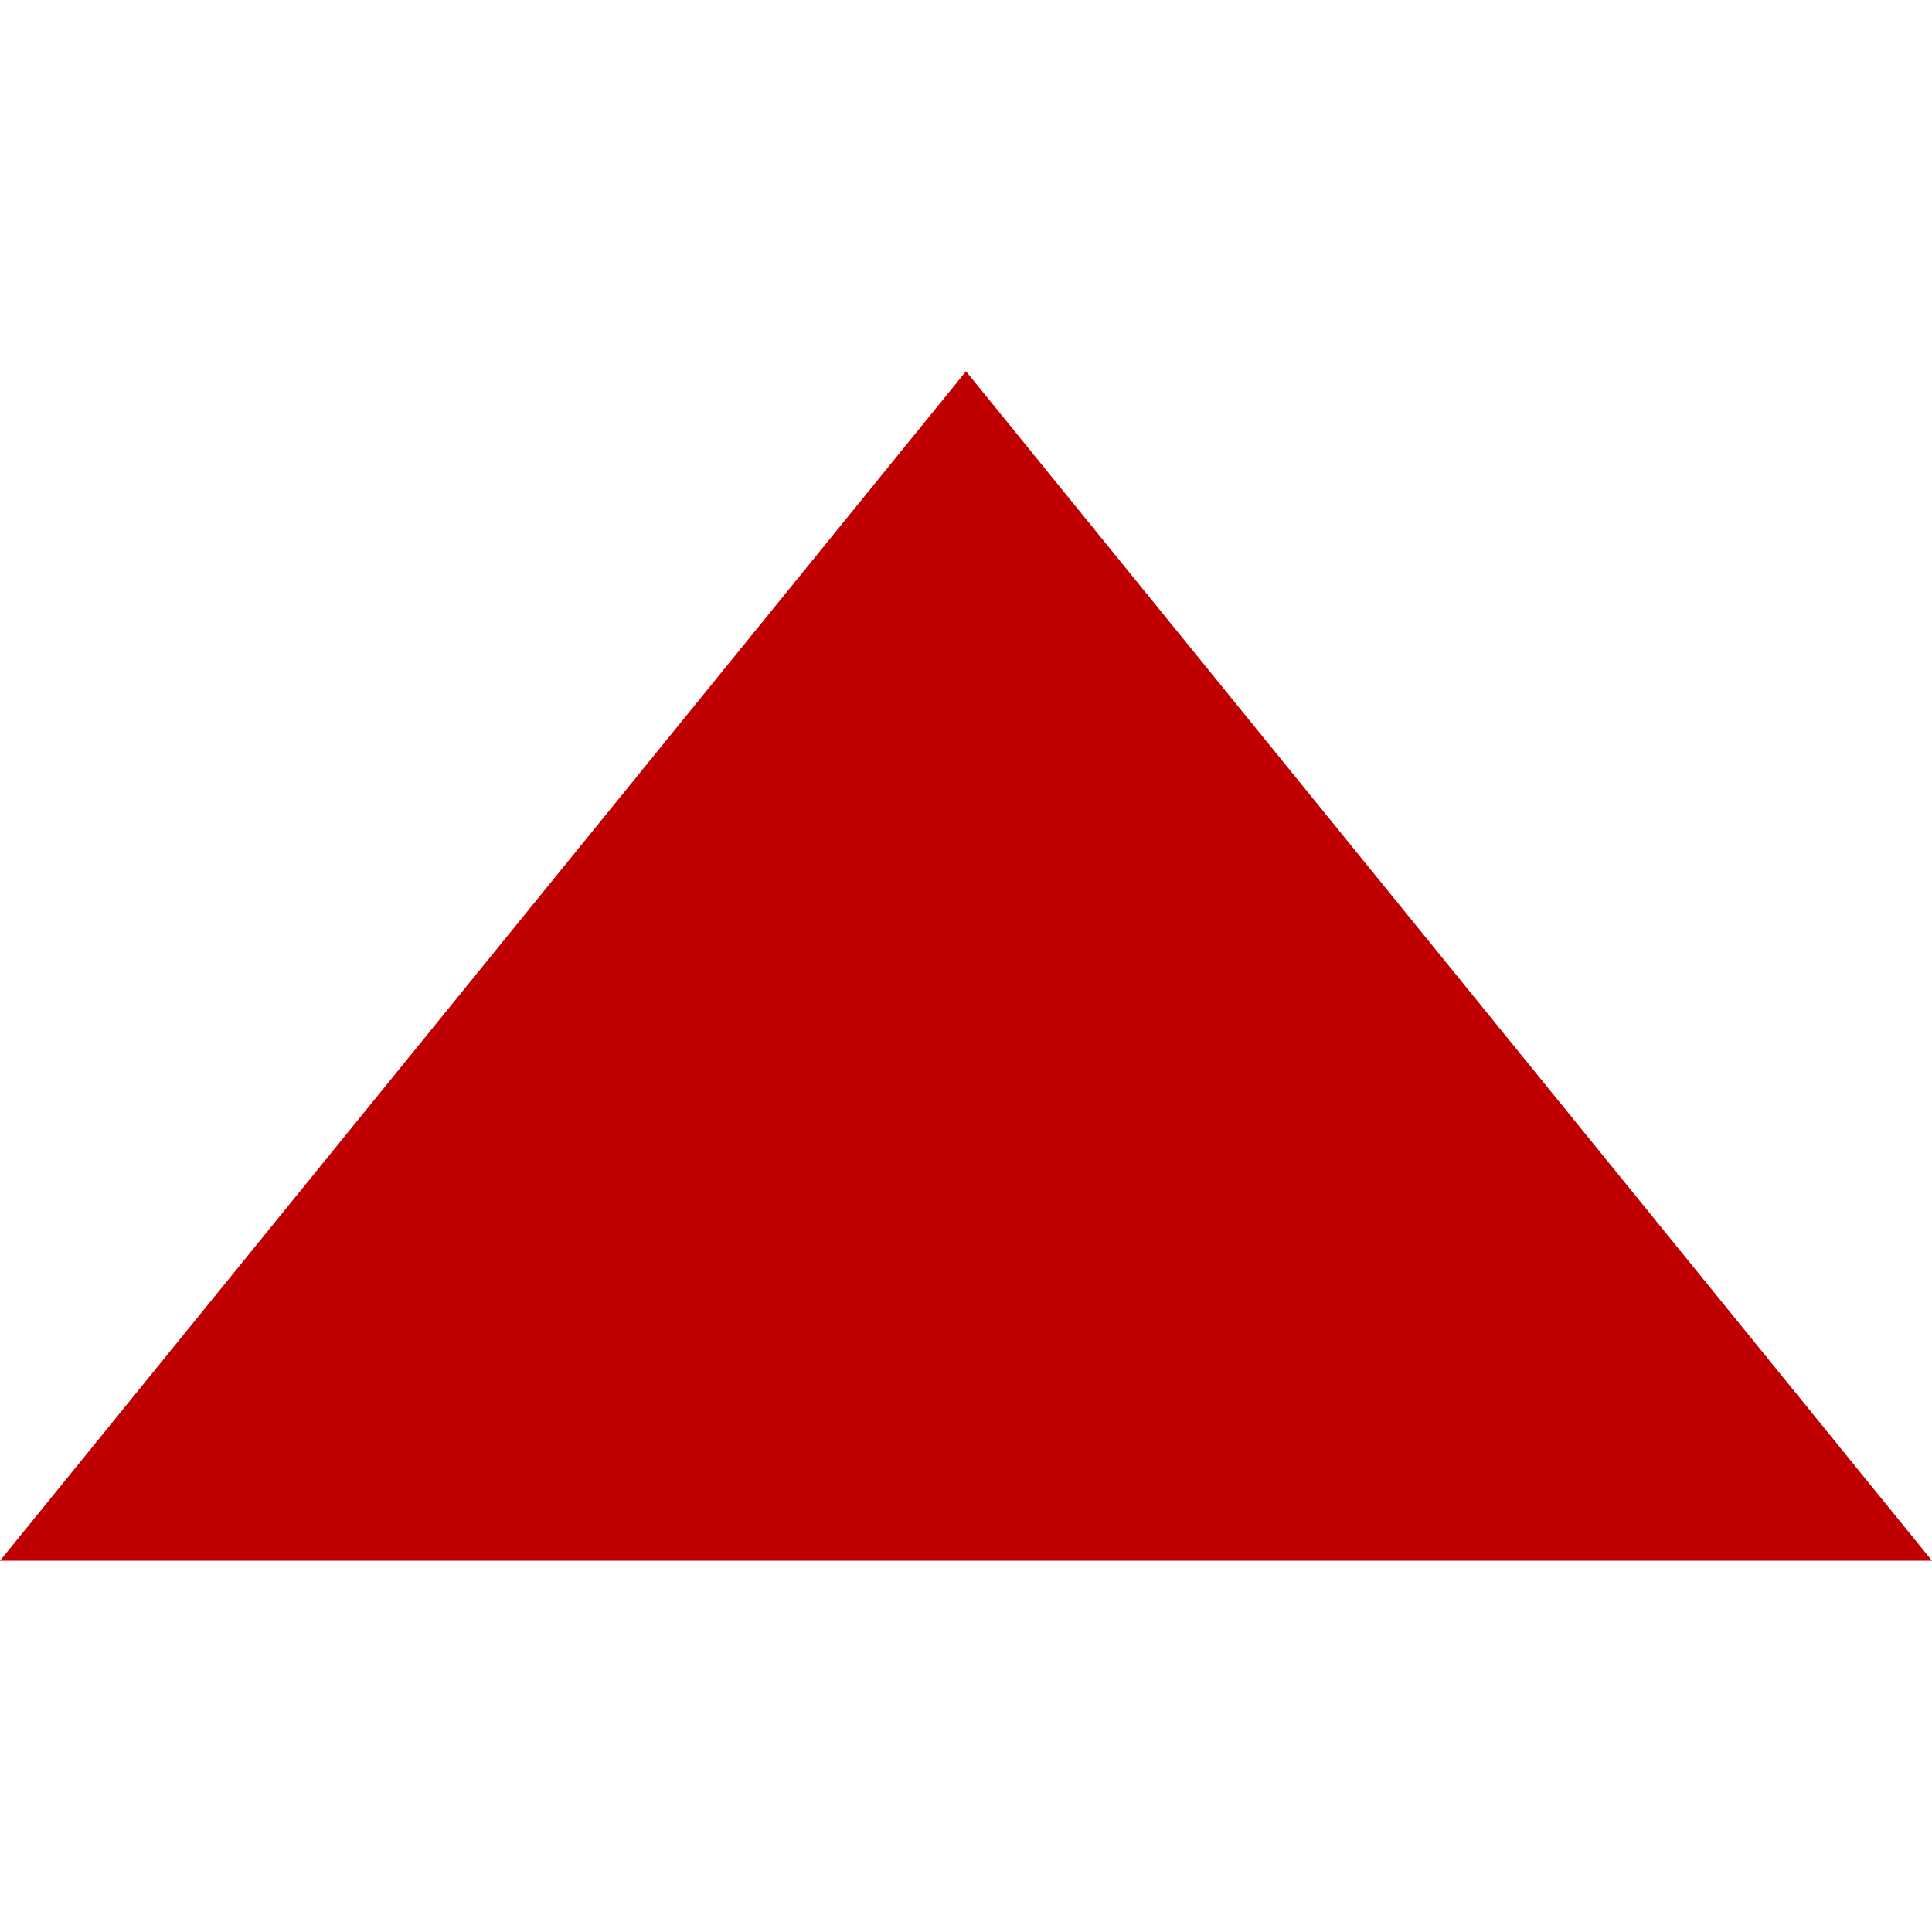 <?xml version="1.0" encoding="utf-8"?>
<svg xmlns="http://www.w3.org/2000/svg" height="256" width="256" viewBox="0 0 256 256">
  <g>
    <path id="path1" transform="rotate(0,128,128) translate(0,49.2) scale(8,8)  " fill="#C00000" d="M16,0L32,19.7 0,19.7z" />
  </g>
</svg>

